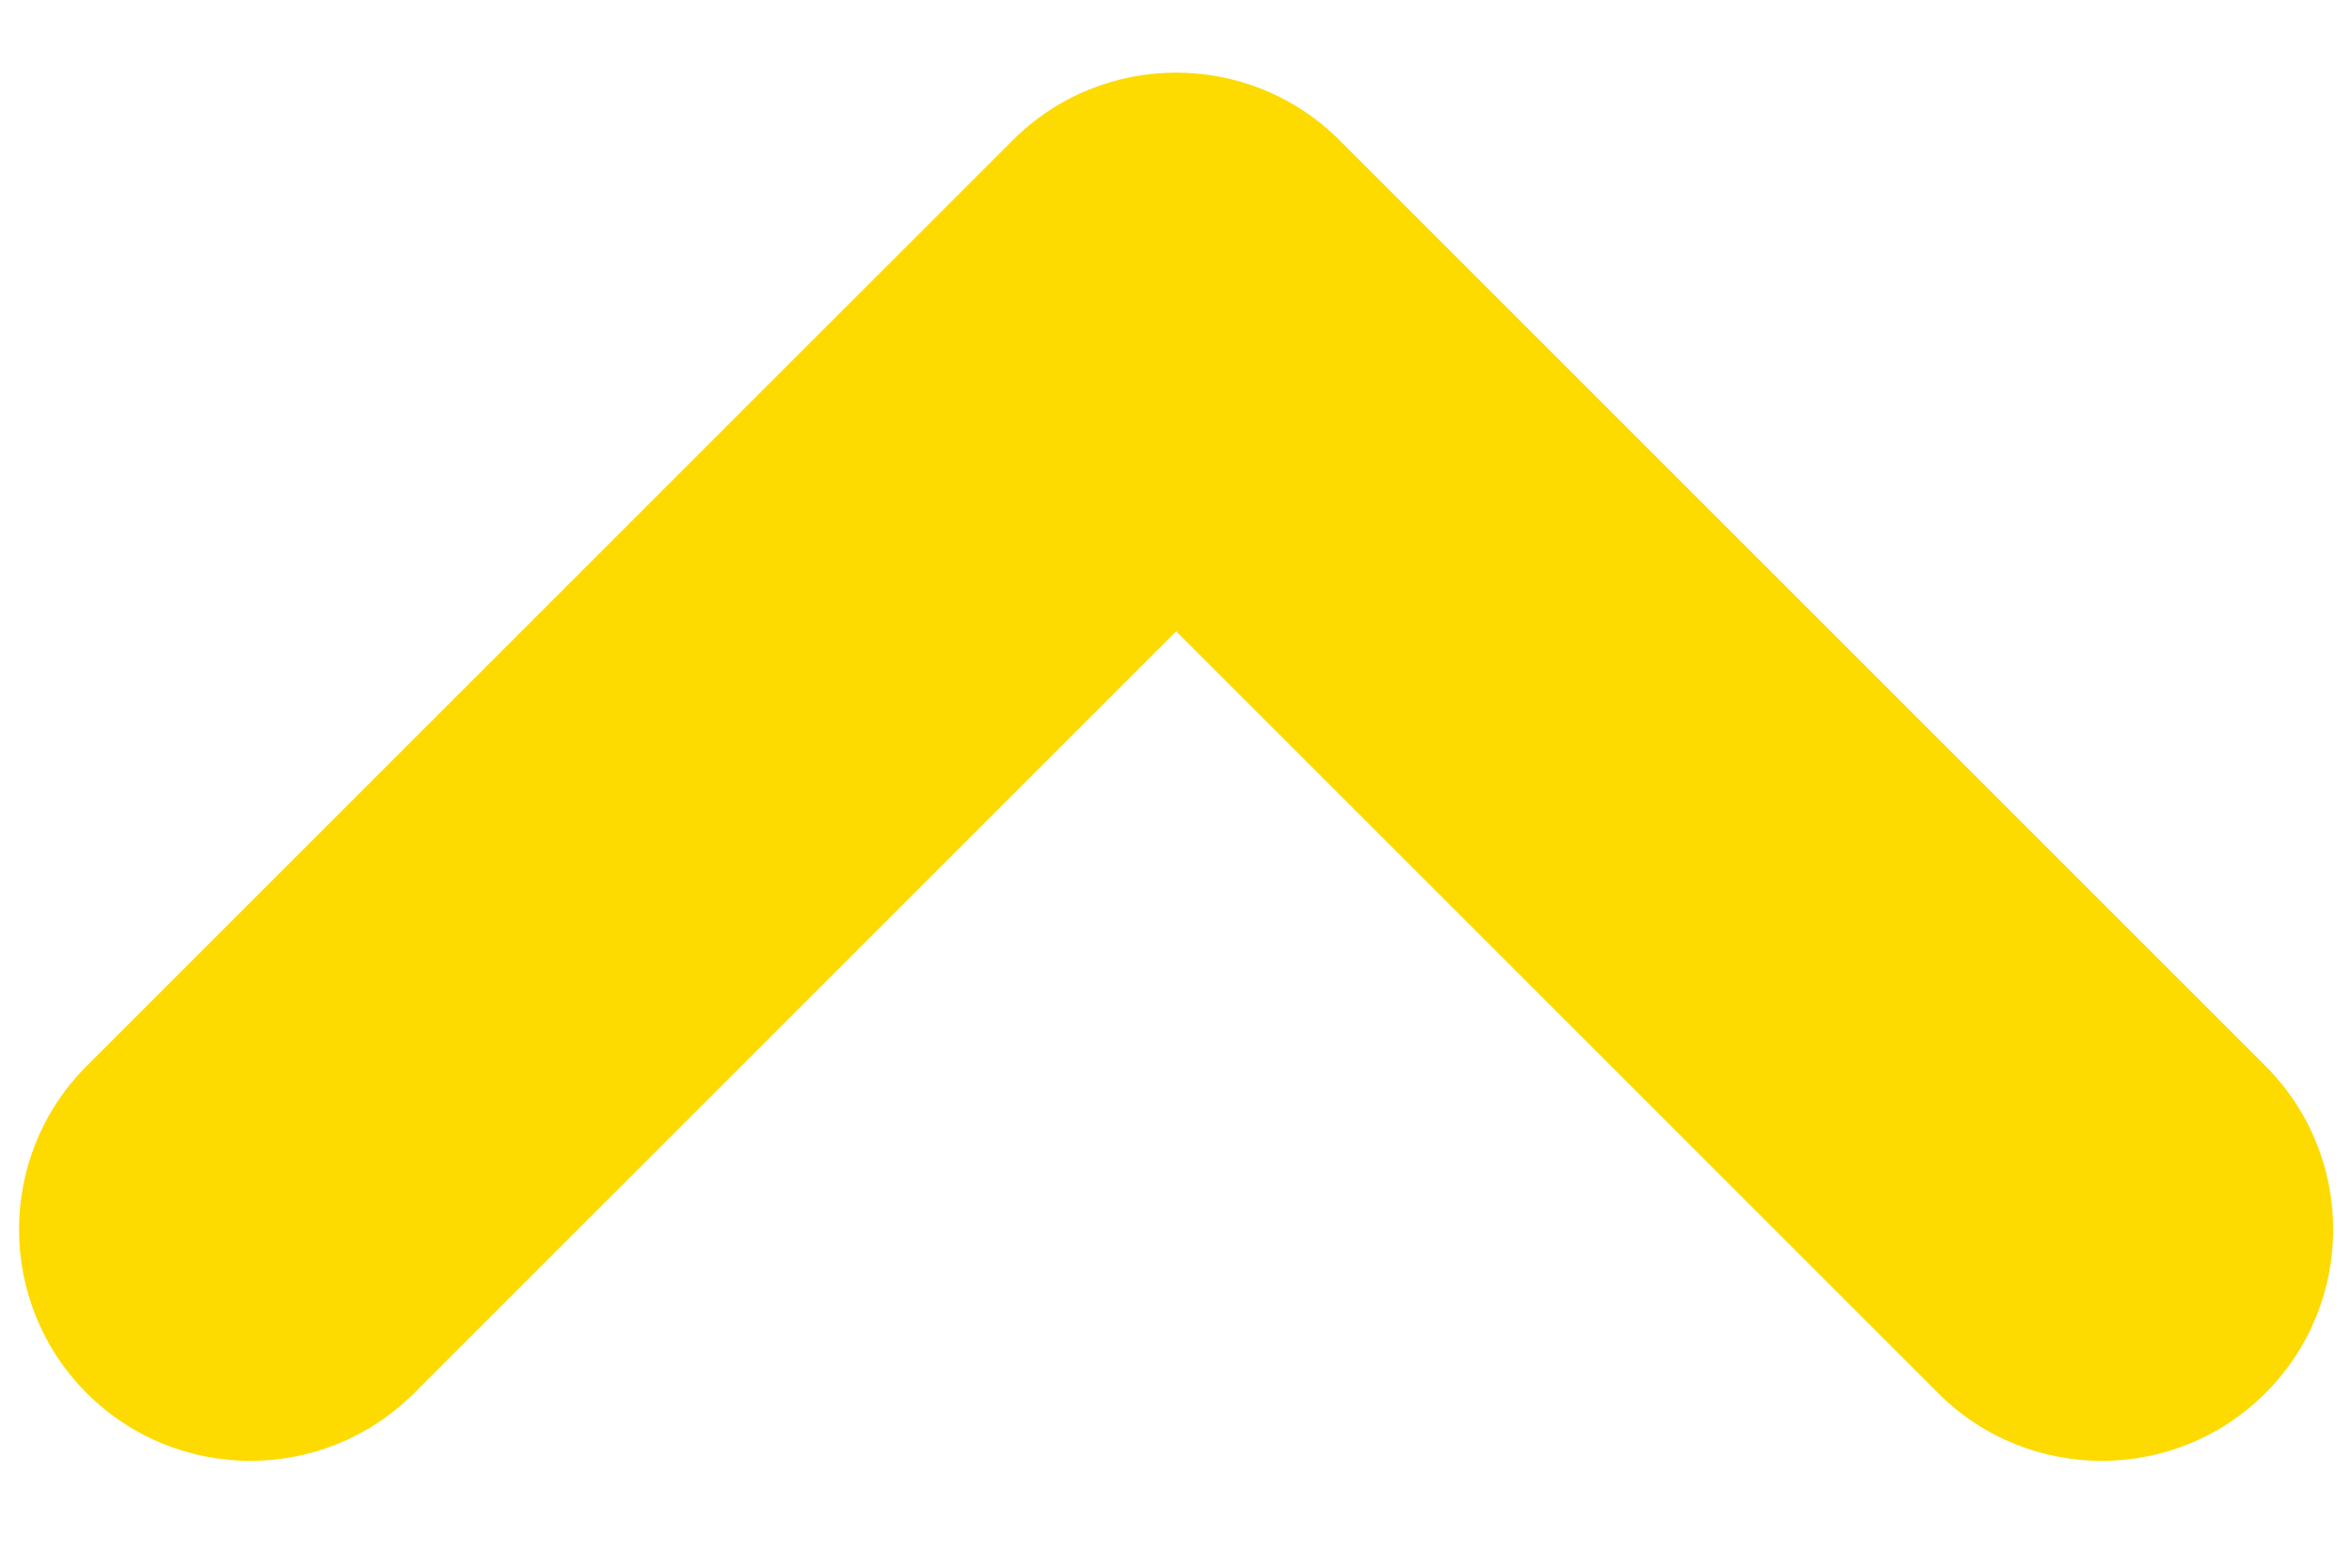 <svg width="18" height="12" viewBox="0 0 18 12" fill="none" xmlns="http://www.w3.org/2000/svg">
<path fill-rule="evenodd" clip-rule="evenodd" d="M0.664 10.664C-0.027 9.972 -0.027 8.85 0.664 8.159L7.749 1.075C8.44 0.383 9.562 0.383 10.253 1.075L17.337 8.159C18.029 8.85 18.029 9.972 17.337 10.664C16.646 11.355 15.524 11.355 14.833 10.664L9.001 4.832L3.169 10.664C2.477 11.355 1.356 11.355 0.664 10.664Z" fill="#FDDA00"/>
</svg>
